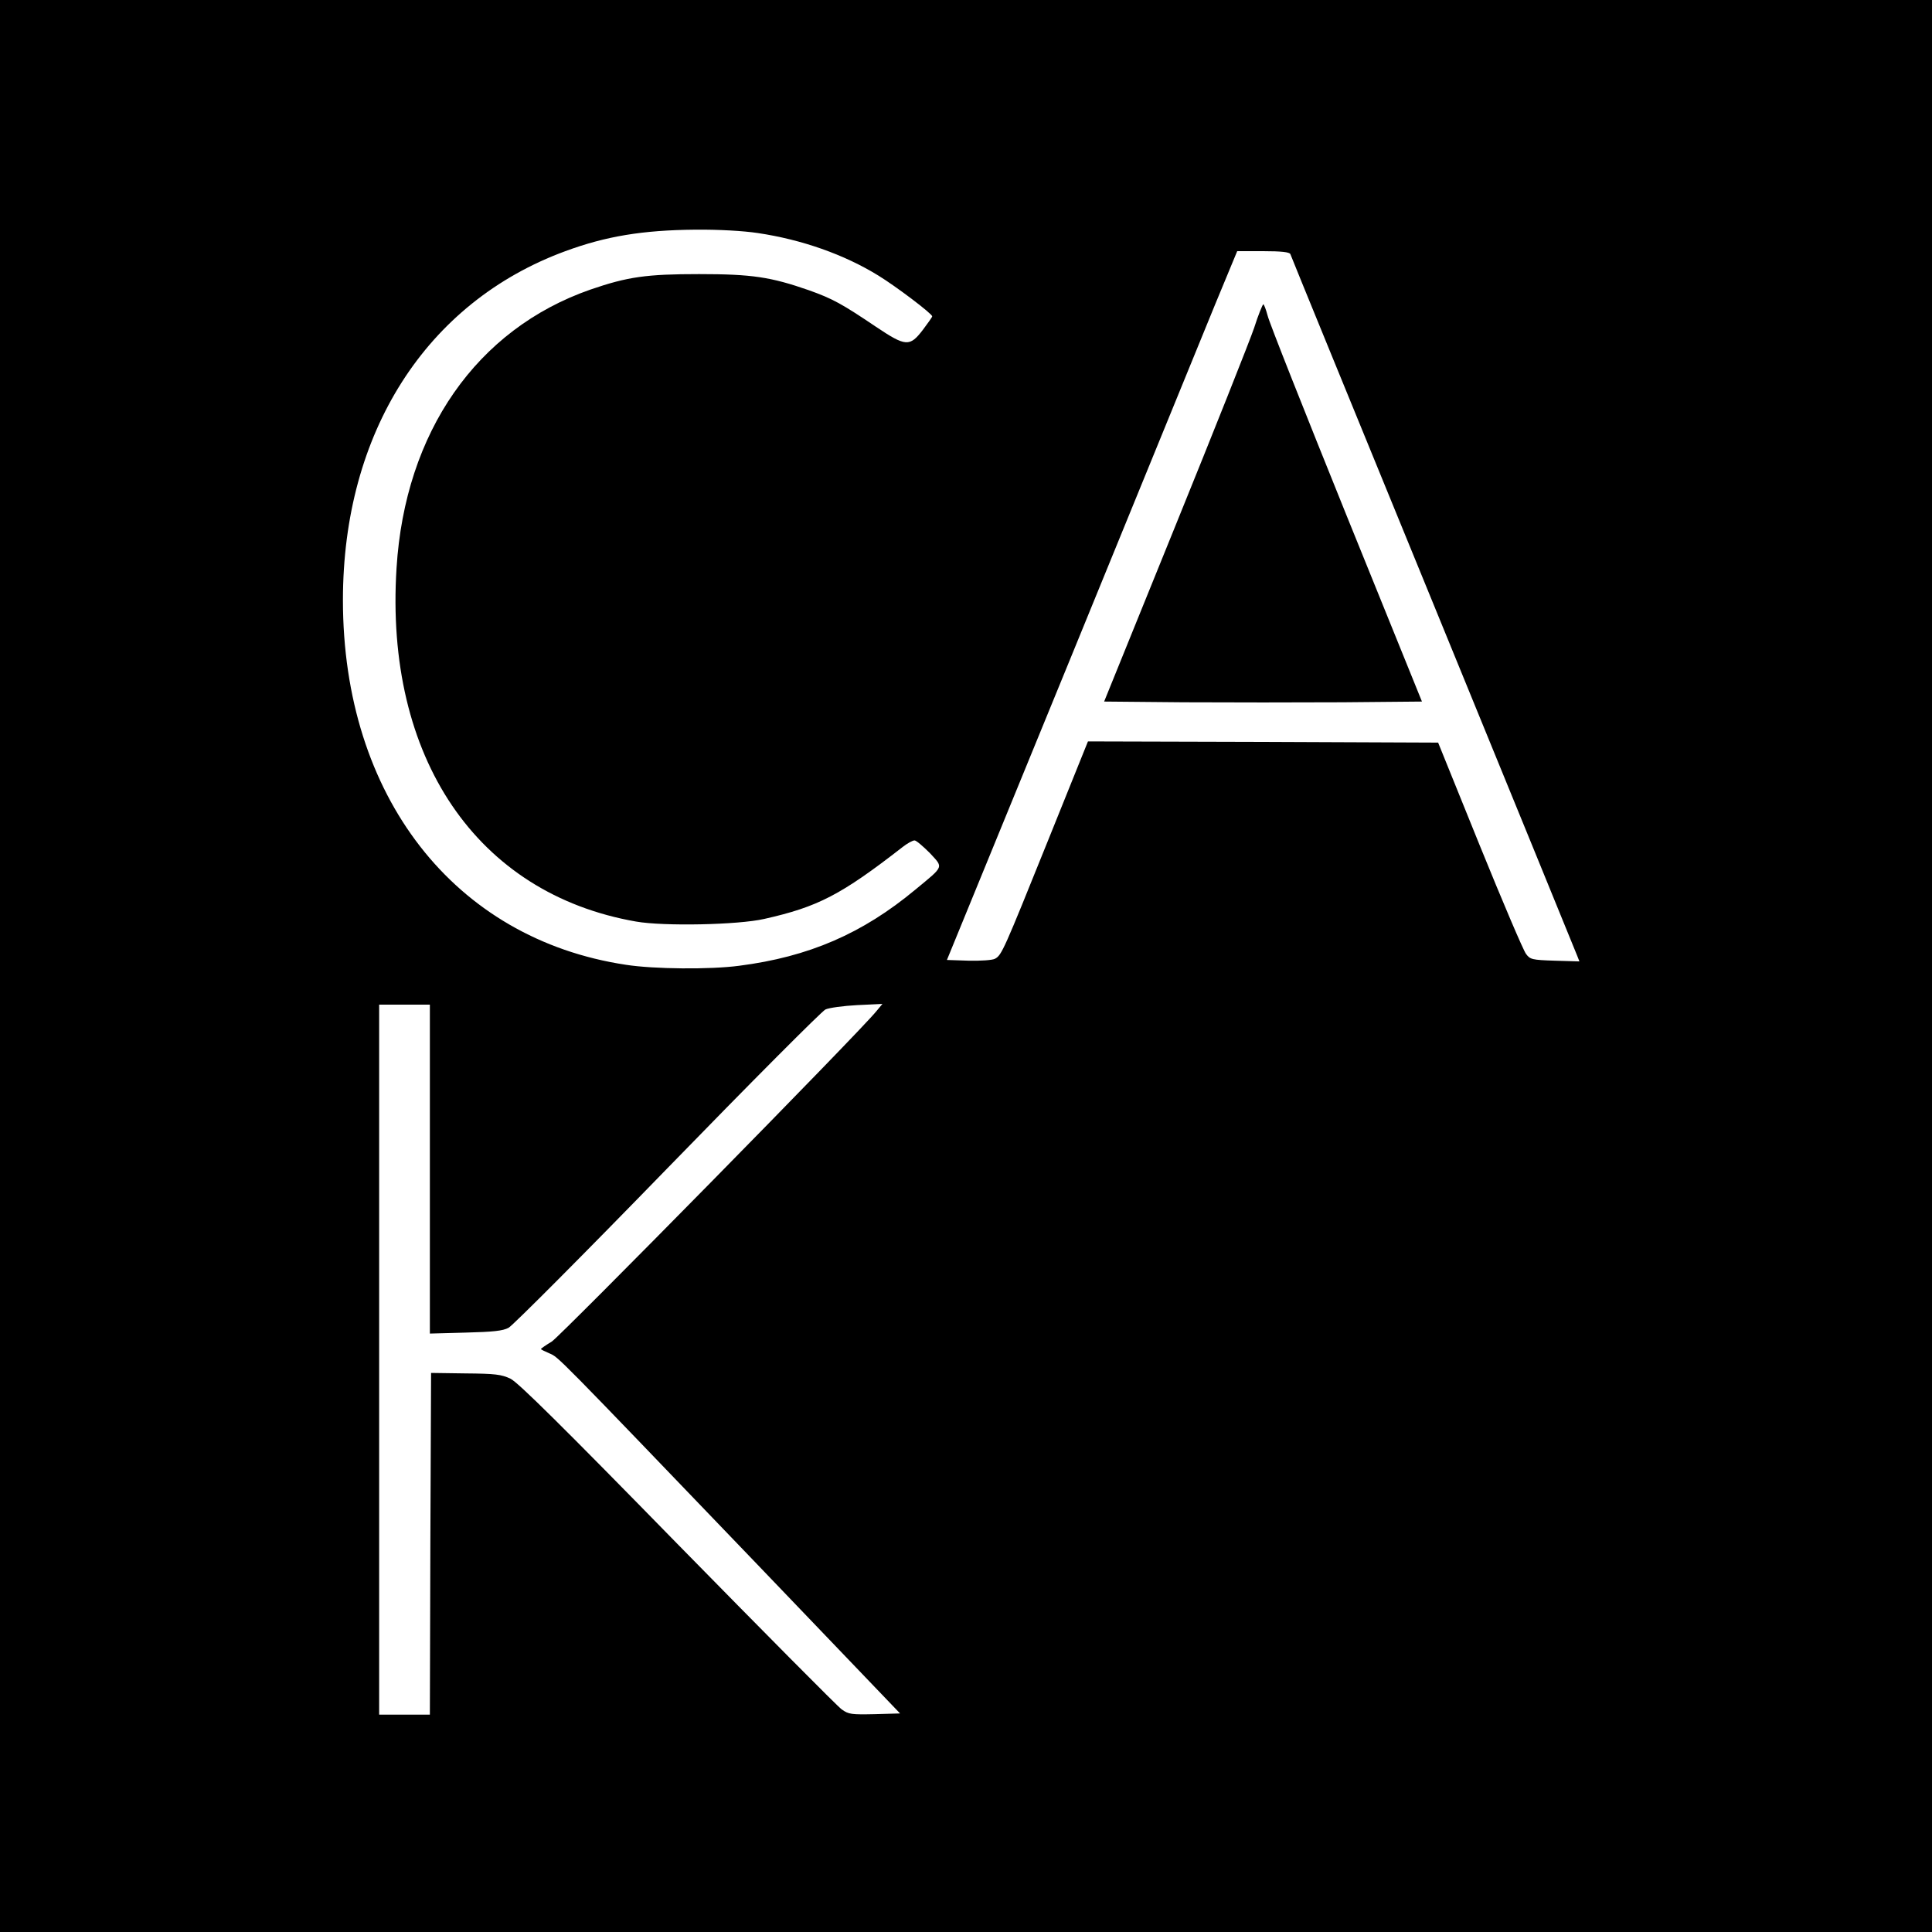 <?xml version="1.0" standalone="no"?>
<!DOCTYPE svg PUBLIC "-//W3C//DTD SVG 20010904//EN"
 "http://www.w3.org/TR/2001/REC-SVG-20010904/DTD/svg10.dtd">
<svg version="1.0" xmlns="http://www.w3.org/2000/svg"
 width="800pt" height="800pt" viewBox="0 0 800 800"
 preserveAspectRatio="xMidYMid meet">
<g transform="translate(0,800) scale(0.1,-0.1)"
fill="#000000" stroke="none">
<path d="M0 4000 l0 -4000 4000 0 4000 0 0 4000 0 4000 -4000 0 -4000 0 0
-4000z m3138 3035 c182 -27 358 -89 499 -176 72 -44 223 -158 223 -169 0 -3
-17 -27 -38 -55 -55 -72 -71 -71 -195 12 -141 95 -179 116 -277 151 -158 55
-235 67 -455 67 -218 0 -296 -11 -450 -64 -471 -164 -768 -590 -803 -1153 -50
-785 332 -1349 992 -1464 114 -20 422 -14 531 11 222 50 317 99 573 298 19 15
41 27 49 27 7 0 35 -24 63 -52 57 -62 61 -52 -60 -152 -219 -182 -441 -278
-729 -315 -119 -16 -354 -14 -469 4 -712 107 -1172 699 -1172 1510 0 693 344
1233 921 1445 168 62 320 87 537 89 97 1 201 -5 260 -14z m2205 -87 c2 -7 269
-659 592 -1448 323 -789 591 -1445 596 -1458 l9 -23 -102 3 c-94 3 -102 5
-119 28 -11 14 -97 216 -192 450 l-172 425 -725 3 -725 2 -164 -407 c-185
-459 -193 -478 -221 -493 -11 -6 -59 -9 -109 -8 l-90 3 510 1245 c280 685 550
1345 600 1468 l92 222 107 0 c77 0 109 -4 113 -12z m-3563 -3789 l0 -681 148
4 c114 3 154 7 178 20 18 10 314 307 658 661 344 354 639 650 654 657 15 7 74
15 131 18 l105 5 -25 -30 c-66 -83 -1306 -1343 -1344 -1368 -25 -15 -45 -29
-45 -31 0 -2 16 -10 35 -18 39 -17 17 5 858 -871 l594 -620 -105 -3 c-96 -2
-108 -1 -137 20 -18 13 -323 321 -680 685 -475 486 -659 668 -691 684 -38 18
-64 21 -187 22 l-142 2 -3 -707 -2 -708 -105 0 -105 0 0 1470 0 1470 105 0
105 0 0 -681z"/>
<path d="M5193 6642 c-18 -53 -165 -423 -327 -822 l-294 -725 329 -3 c181 -1
477 -1 658 0 l329 3 -314 775 c-172 426 -319 796 -325 823 -7 26 -15 47 -18
47 -3 -1 -21 -44 -38 -98z"/>
</g>
</svg>
